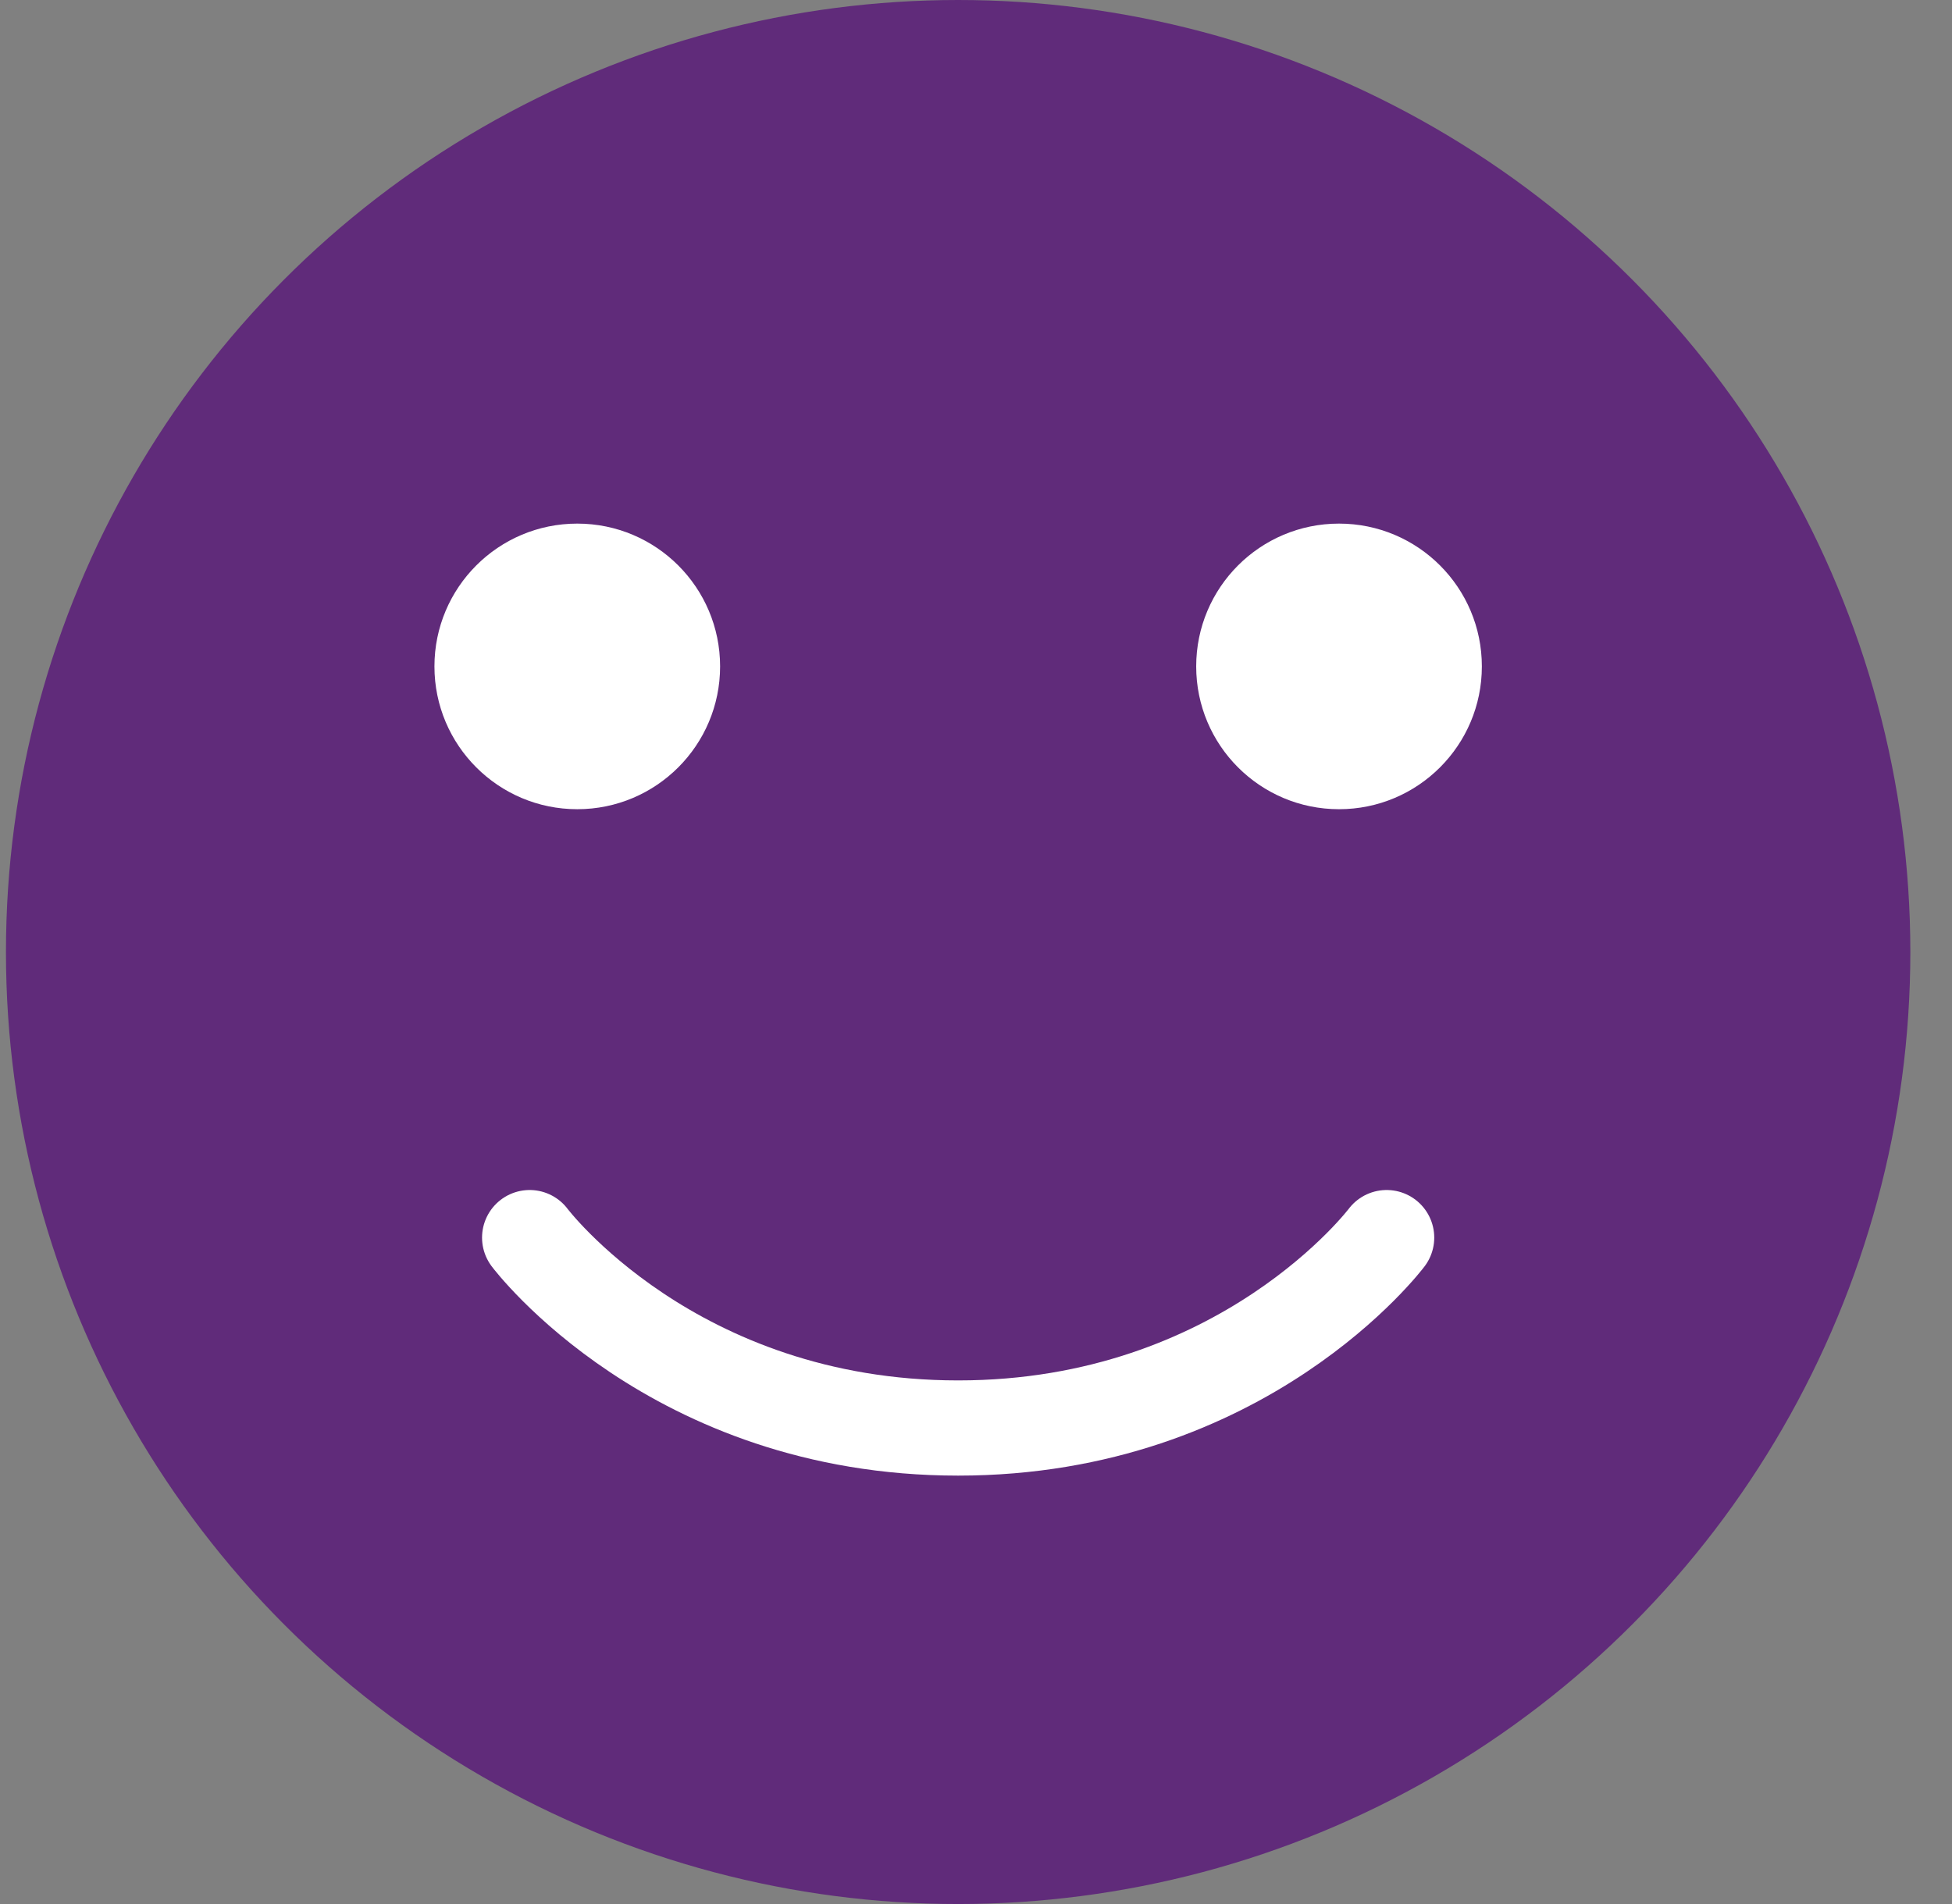 <svg width="41" height="40" viewBox="0 0 41 40" fill="none" xmlns="http://www.w3.org/2000/svg">
<rect x="0" y="0" width="41" height="40" fill="#808080" stroke="none"/>
<circle cx="20.125" cy="20" r="20" fill="#602B7A"/>
<circle cx="12.125" cy="14" r="3" fill="white"/>
<path d="M11.125 26C11.125 26 14.125 30 20.125 30C26.125 30 29.125 26 29.125 26" stroke="white" stroke-width="2" stroke-linecap="round" stroke-linejoin="round"/>
<circle cx="28.125" cy="14" r="3" fill="white"/>
</svg>
